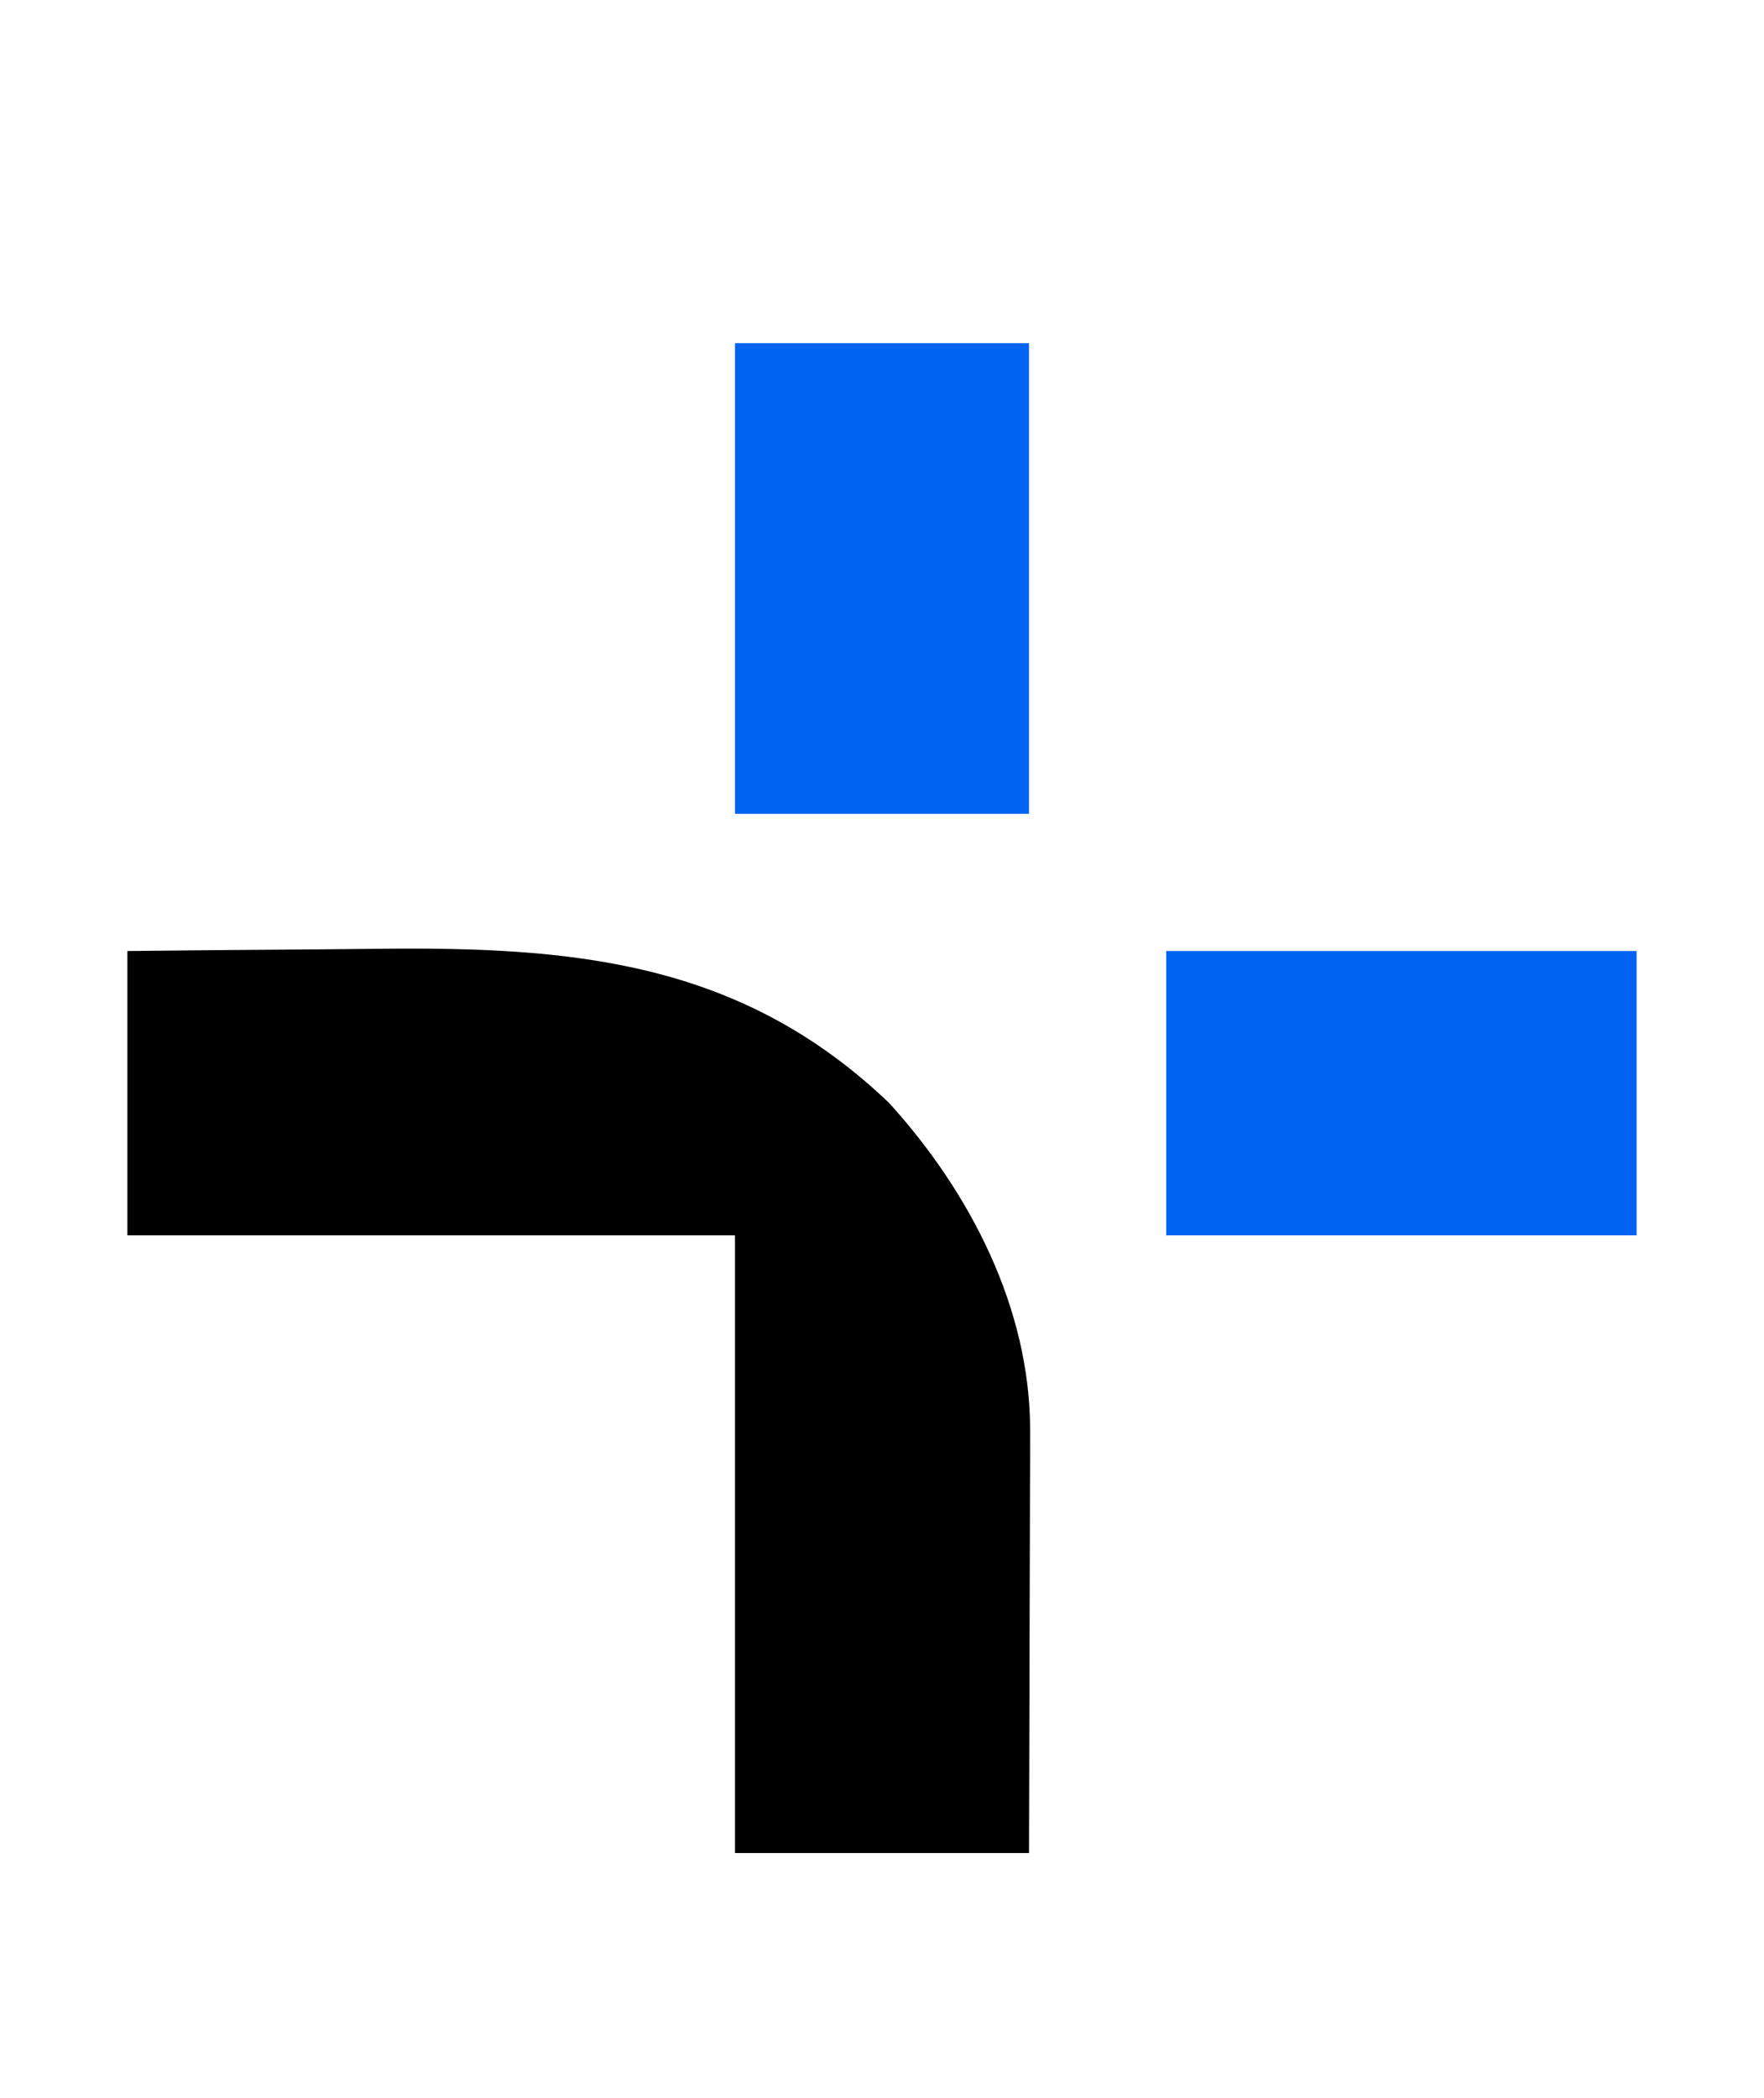 <?xml version="1.0" encoding="UTF-8"?>
<svg version="1.1" xmlns="http://www.w3.org/2000/svg" width="180" height="214">
<style>
@media (prefers-color-scheme: dark){
    path{
        fill: #FFF;
    }
}
</style>
<path d="M0 0 C6.332 -0.069 12.662 -0.129 18.994 -0.165 C21.143 -0.18 23.292 -0.2 25.441 -0.226 C45.414 -0.463 62.57 0.997 77.746 15.516 C86.012 24.627 92.146 36.49 92.114 48.974 C92.113 50.415 92.113 50.415 92.113 51.885 C92.108 52.909 92.103 53.933 92.098 54.988 C92.096 56.047 92.095 57.105 92.093 58.195 C92.088 61.568 92.075 64.94 92.062 68.312 C92.057 70.602 92.053 72.892 92.049 75.182 C92.039 80.788 92.019 86.394 92 92 C82.1 92 72.2 92 62 92 C62 71.21 62 50.42 62 29 C41.54 29 21.08 29 0 29 C0 19.43 0 9.86 0 0 Z " fill="#000000" transform="translate(13,97)"/>
<path d="M0 0 C9.9 0 19.8 0 30 0 C30 15.84 30 31.68 30 48 C20.1 48 10.2 48 0 48 C0 32.16 0 16.32 0 0 Z " fill="#0063F1" transform="translate(75,35)"/>
<path d="M0 0 C15.84 0 31.68 0 48 0 C48 9.57 48 19.14 48 29 C32.16 29 16.32 29 0 29 C0 19.43 0 9.86 0 0 Z " fill="#0063F1" transform="translate(119,97)"/>
</svg>
